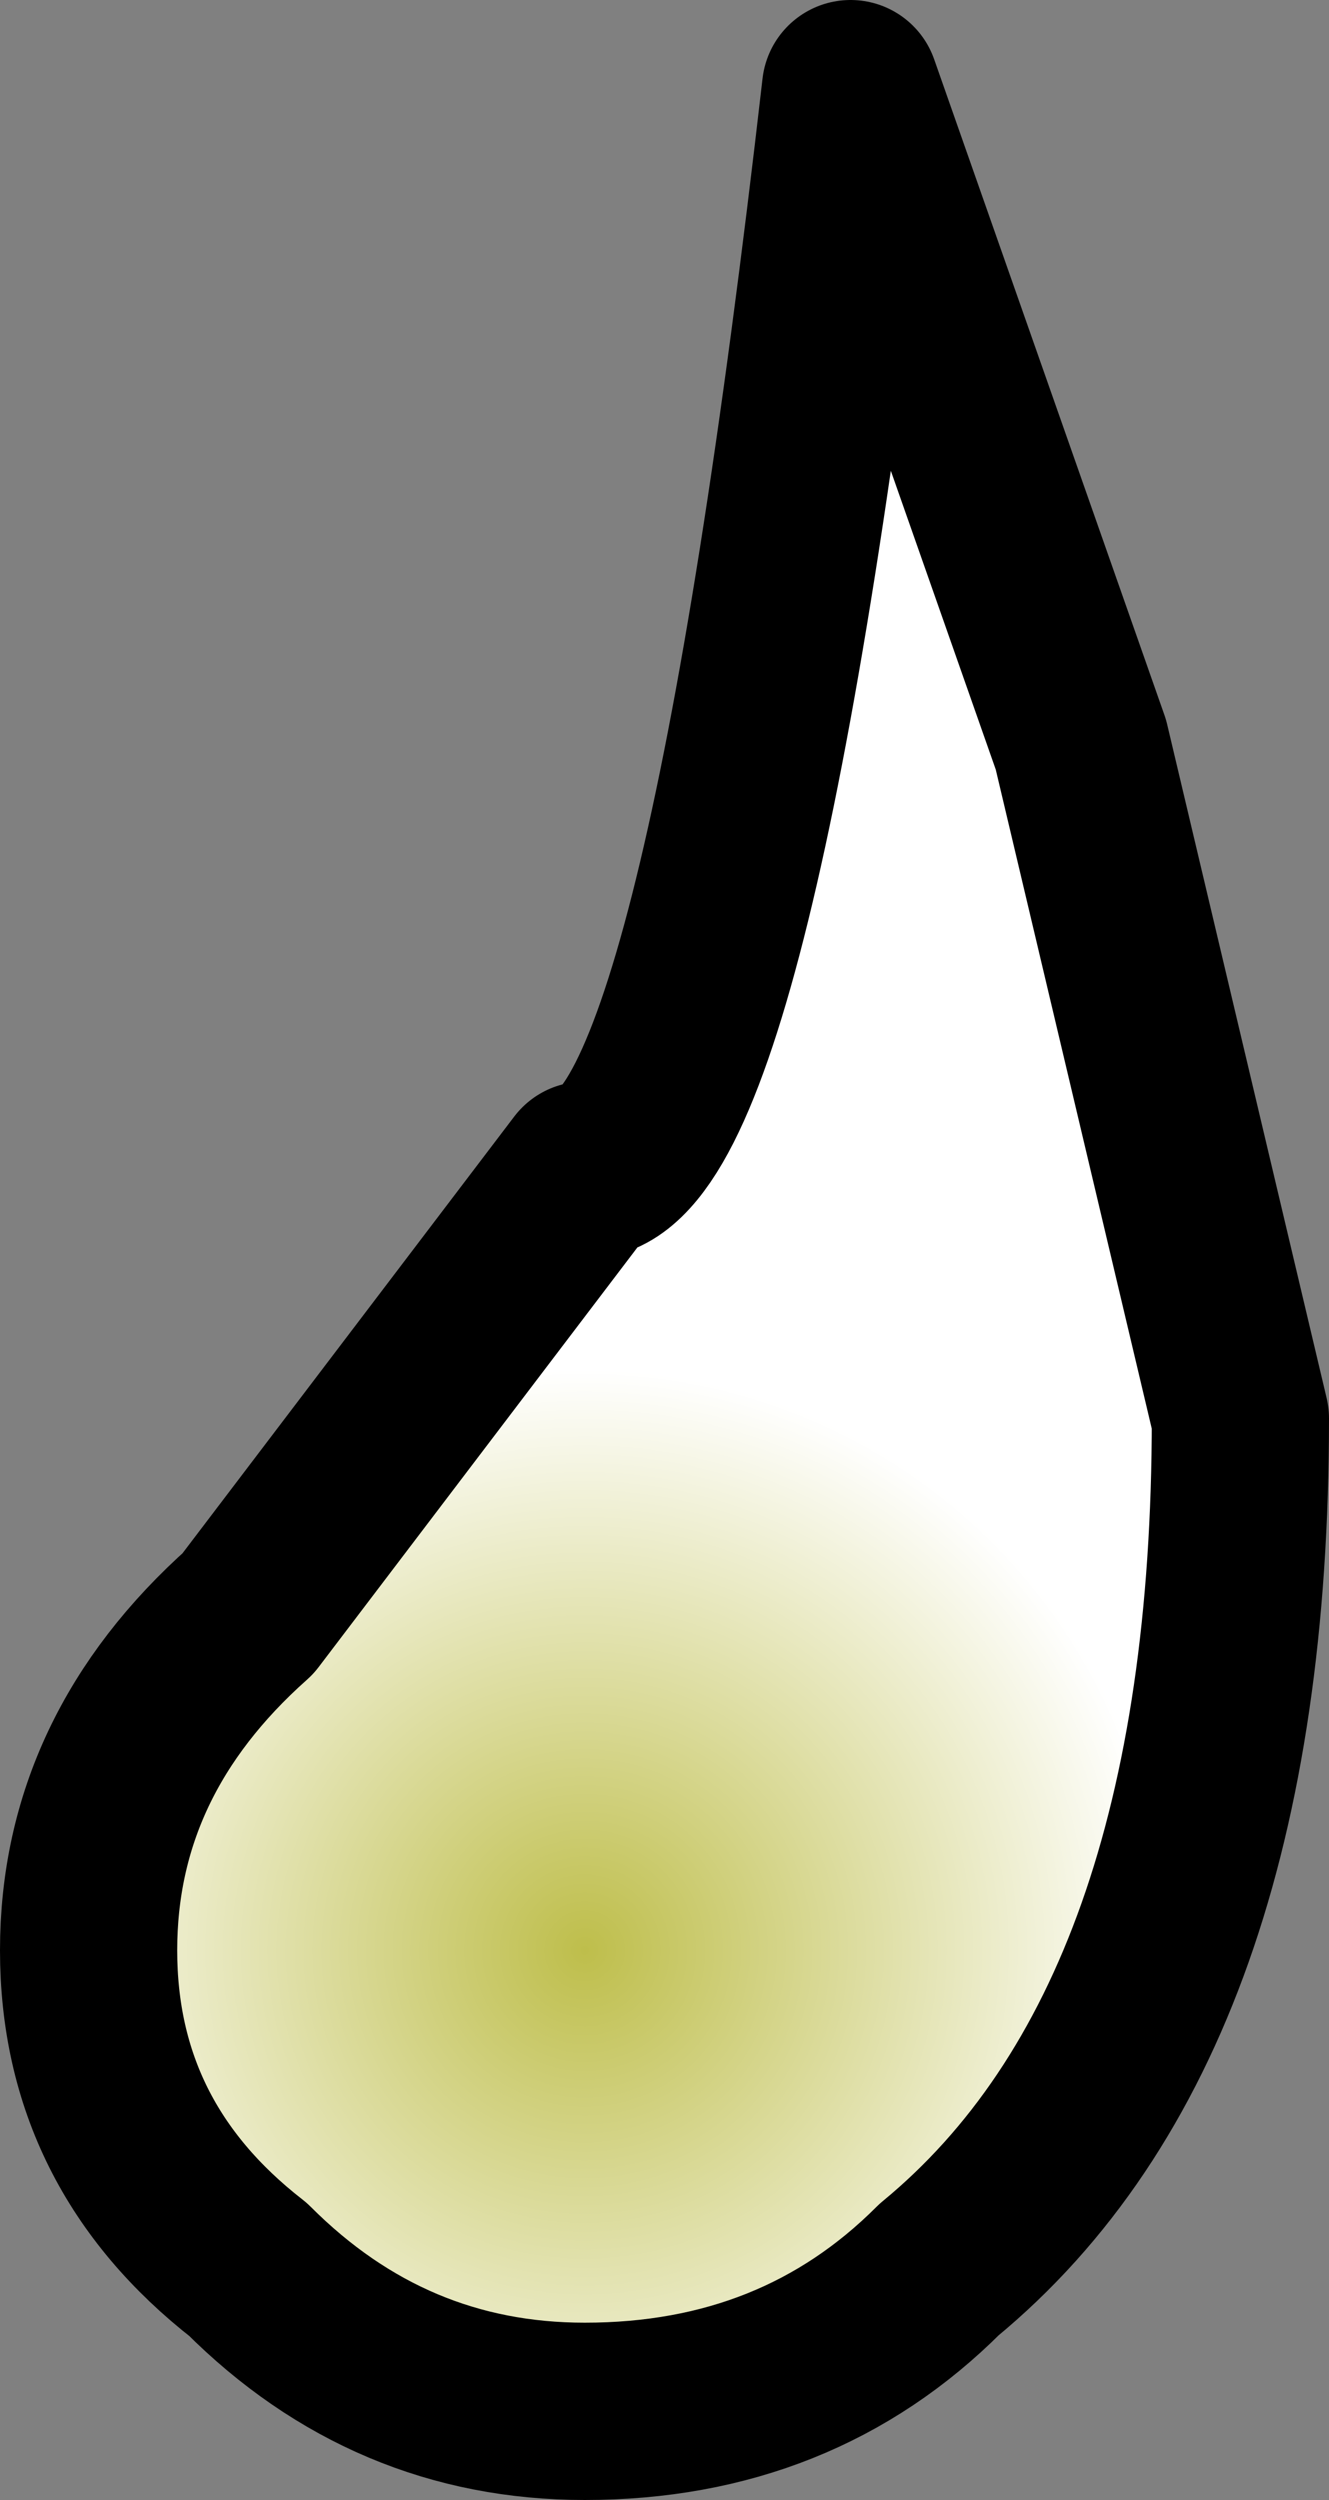 <?xml version="1.0" encoding="UTF-8" standalone="no"?>
<svg xmlns:xlink="http://www.w3.org/1999/xlink" height="7.05px" width="3.75px" xmlns="http://www.w3.org/2000/svg">
  <rect width="100%" height="100%" fill="#808080" stroke="none"/>
  <g transform="matrix(1.0, 0.0, 0.0, 1.0, -2.5, 16.8)">
    <path d="M5.55 -14.7 L4.9 -16.55 Q4.55 -13.5 4.15 -13.5 L3.2 -12.25 Q2.75 -11.85 2.75 -11.3 2.75 -10.75 3.2 -10.4 3.6 -10.0 4.15 -10.0 4.75 -10.0 5.15 -10.4 6.0 -11.1 6.0 -12.8 L5.55 -14.7" fill="url(#gradient0)" fill-rule="evenodd" stroke="none"/>
    <path d="M5.55 -14.7 L4.9 -16.55 Q4.55 -13.5 4.15 -13.5 L3.2 -12.25 Q2.75 -11.85 2.75 -11.3 2.75 -10.75 3.2 -10.4 3.6 -10.0 4.15 -10.0 4.75 -10.0 5.15 -10.4 6.0 -11.1 6.0 -12.8 L5.55 -14.7 Z" fill="none" stroke="#000000" stroke-linecap="round" stroke-linejoin="round" stroke-width="0.5"/>
  </g>
  <defs>
    <radialGradient cx="0" cy="0" gradientTransform="matrix(-0.002, 0.0, 0.0, 0.002, 4.15, -11.3)" gradientUnits="userSpaceOnUse" id="gradient0" r="819.2" spreadMethod="pad">
      <stop offset="0.0" stop-color="#bebe4b"/>
      <stop offset="1.0" stop-color="#ffffff"/>
    </radialGradient>
  </defs>
</svg>
